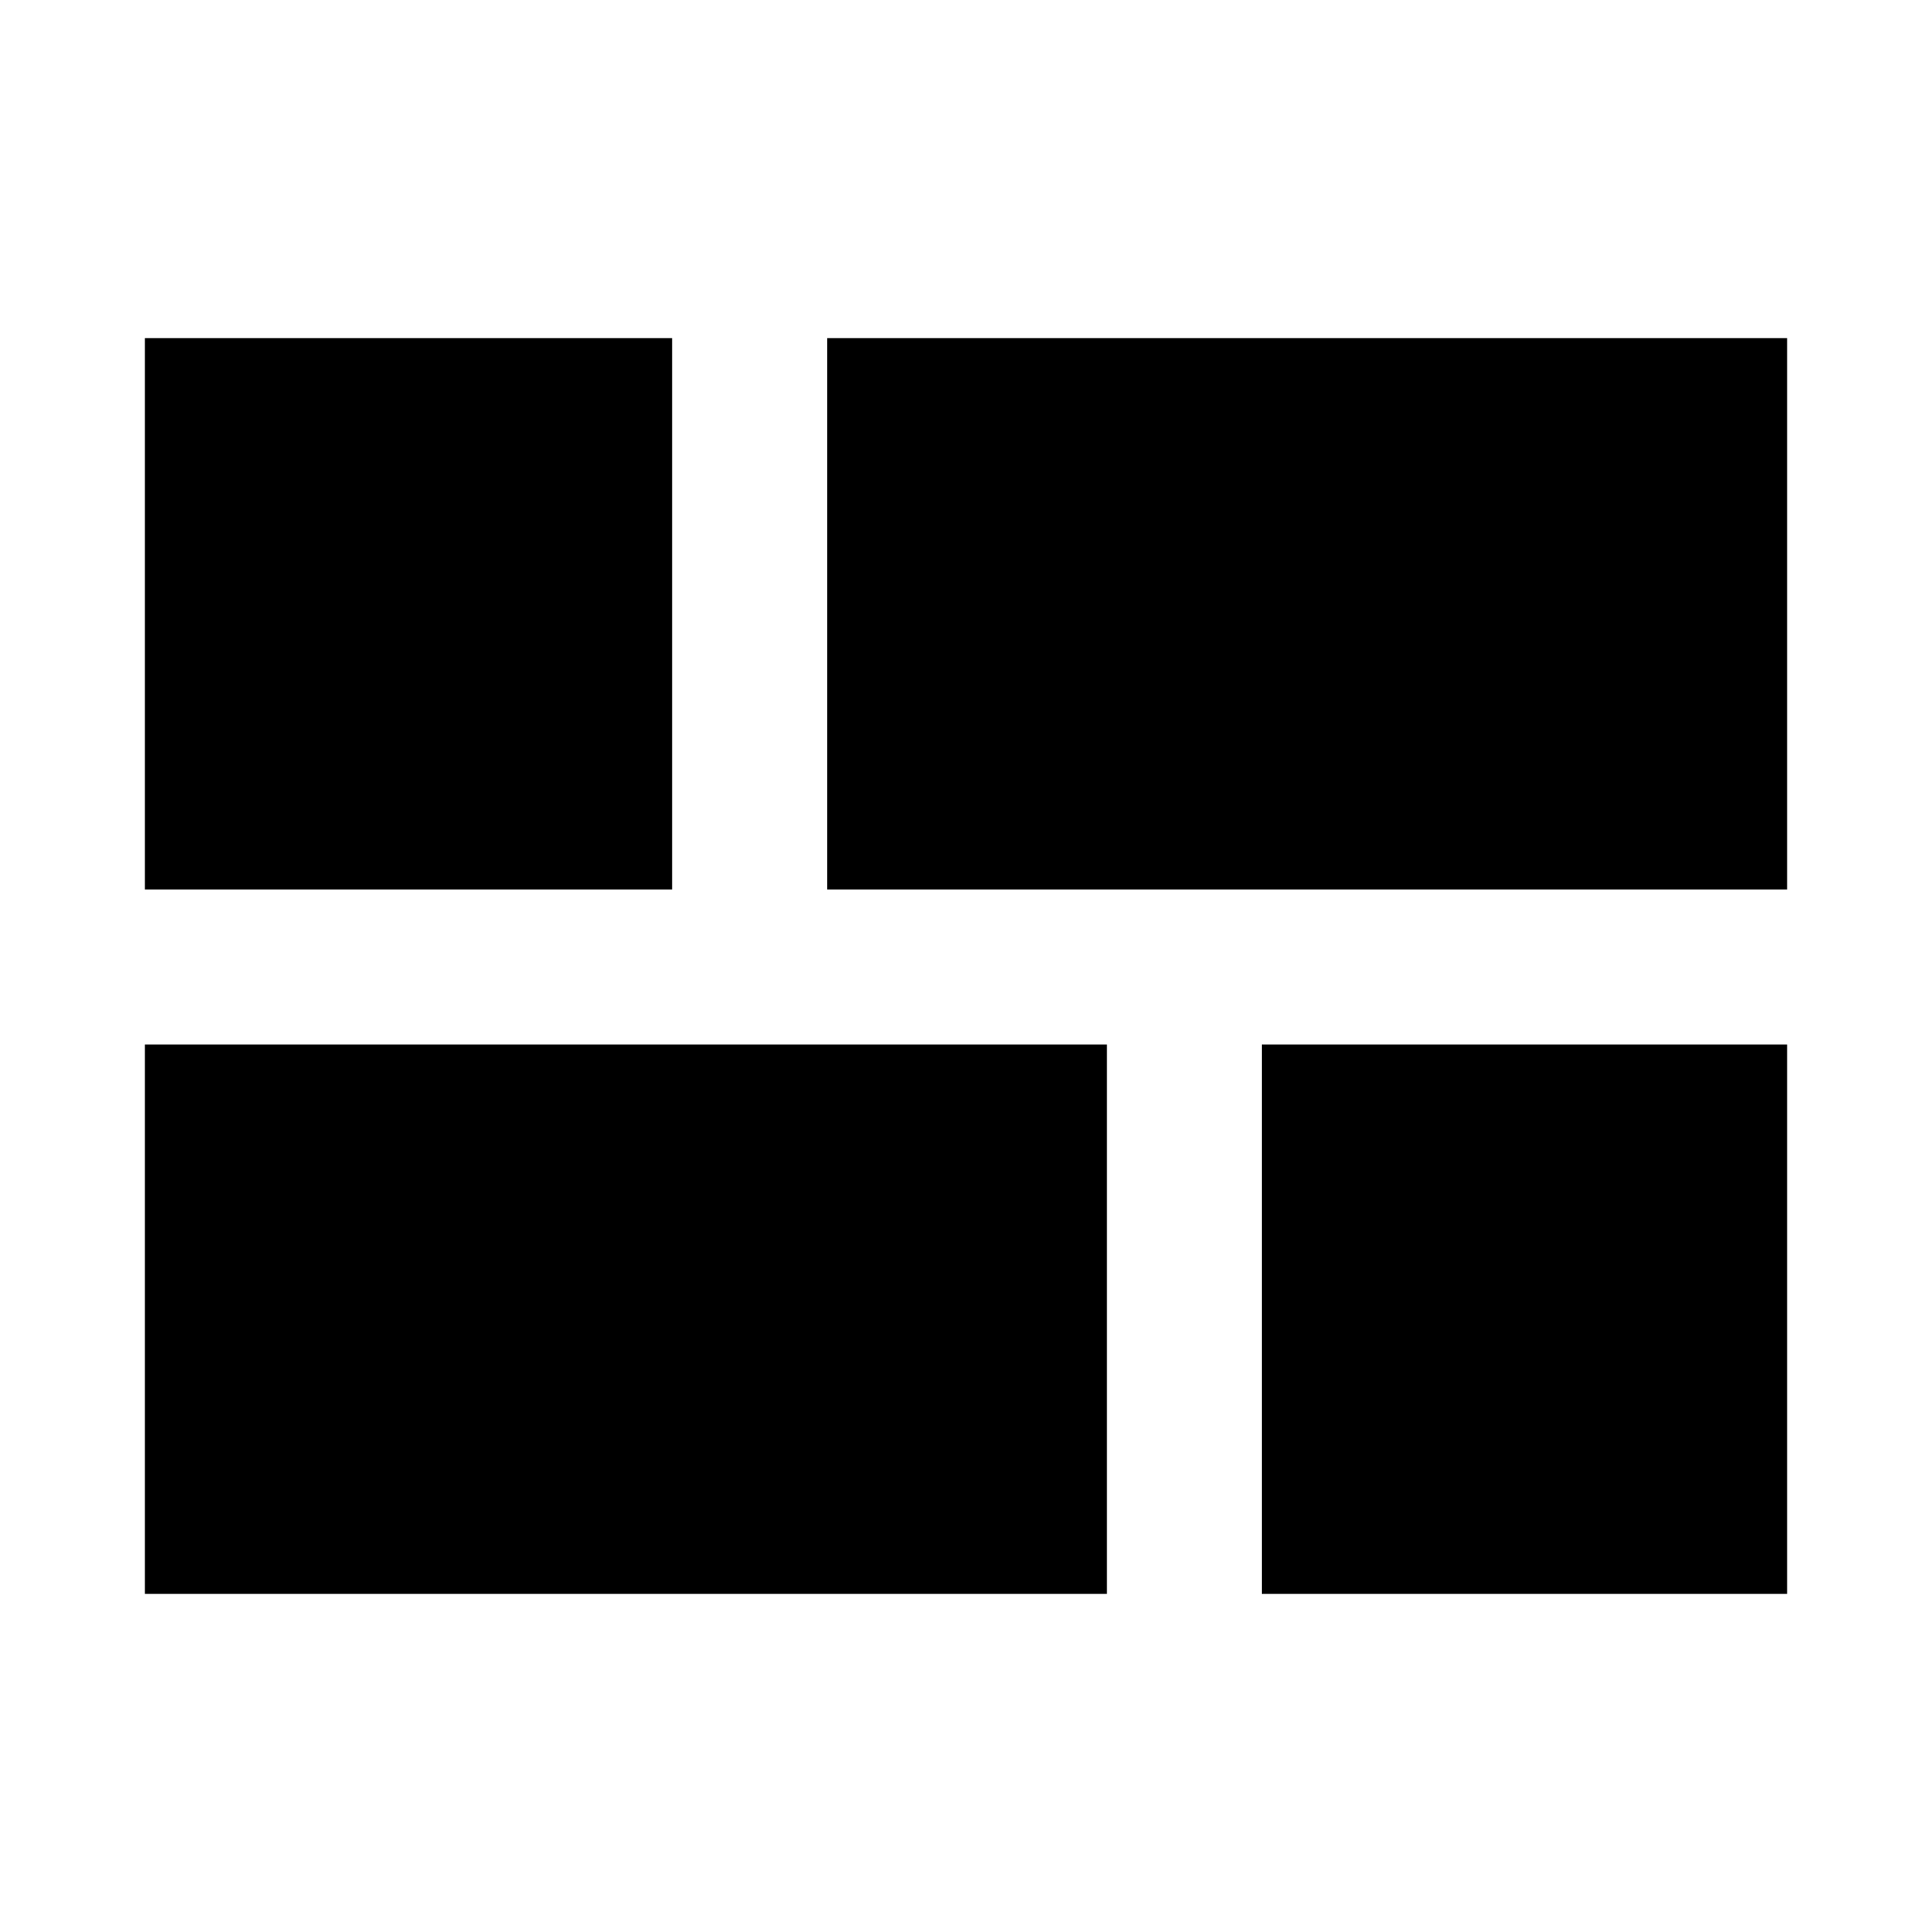 <svg xmlns="http://www.w3.org/2000/svg" height="20" viewBox="0 -960 960 960" width="20"><path d="M627-168v-273h261v273H627ZM411-518v-274h477v274H411ZM72-168v-273h478v273H72Zm0-350v-274h262v274H72Z"/></svg>